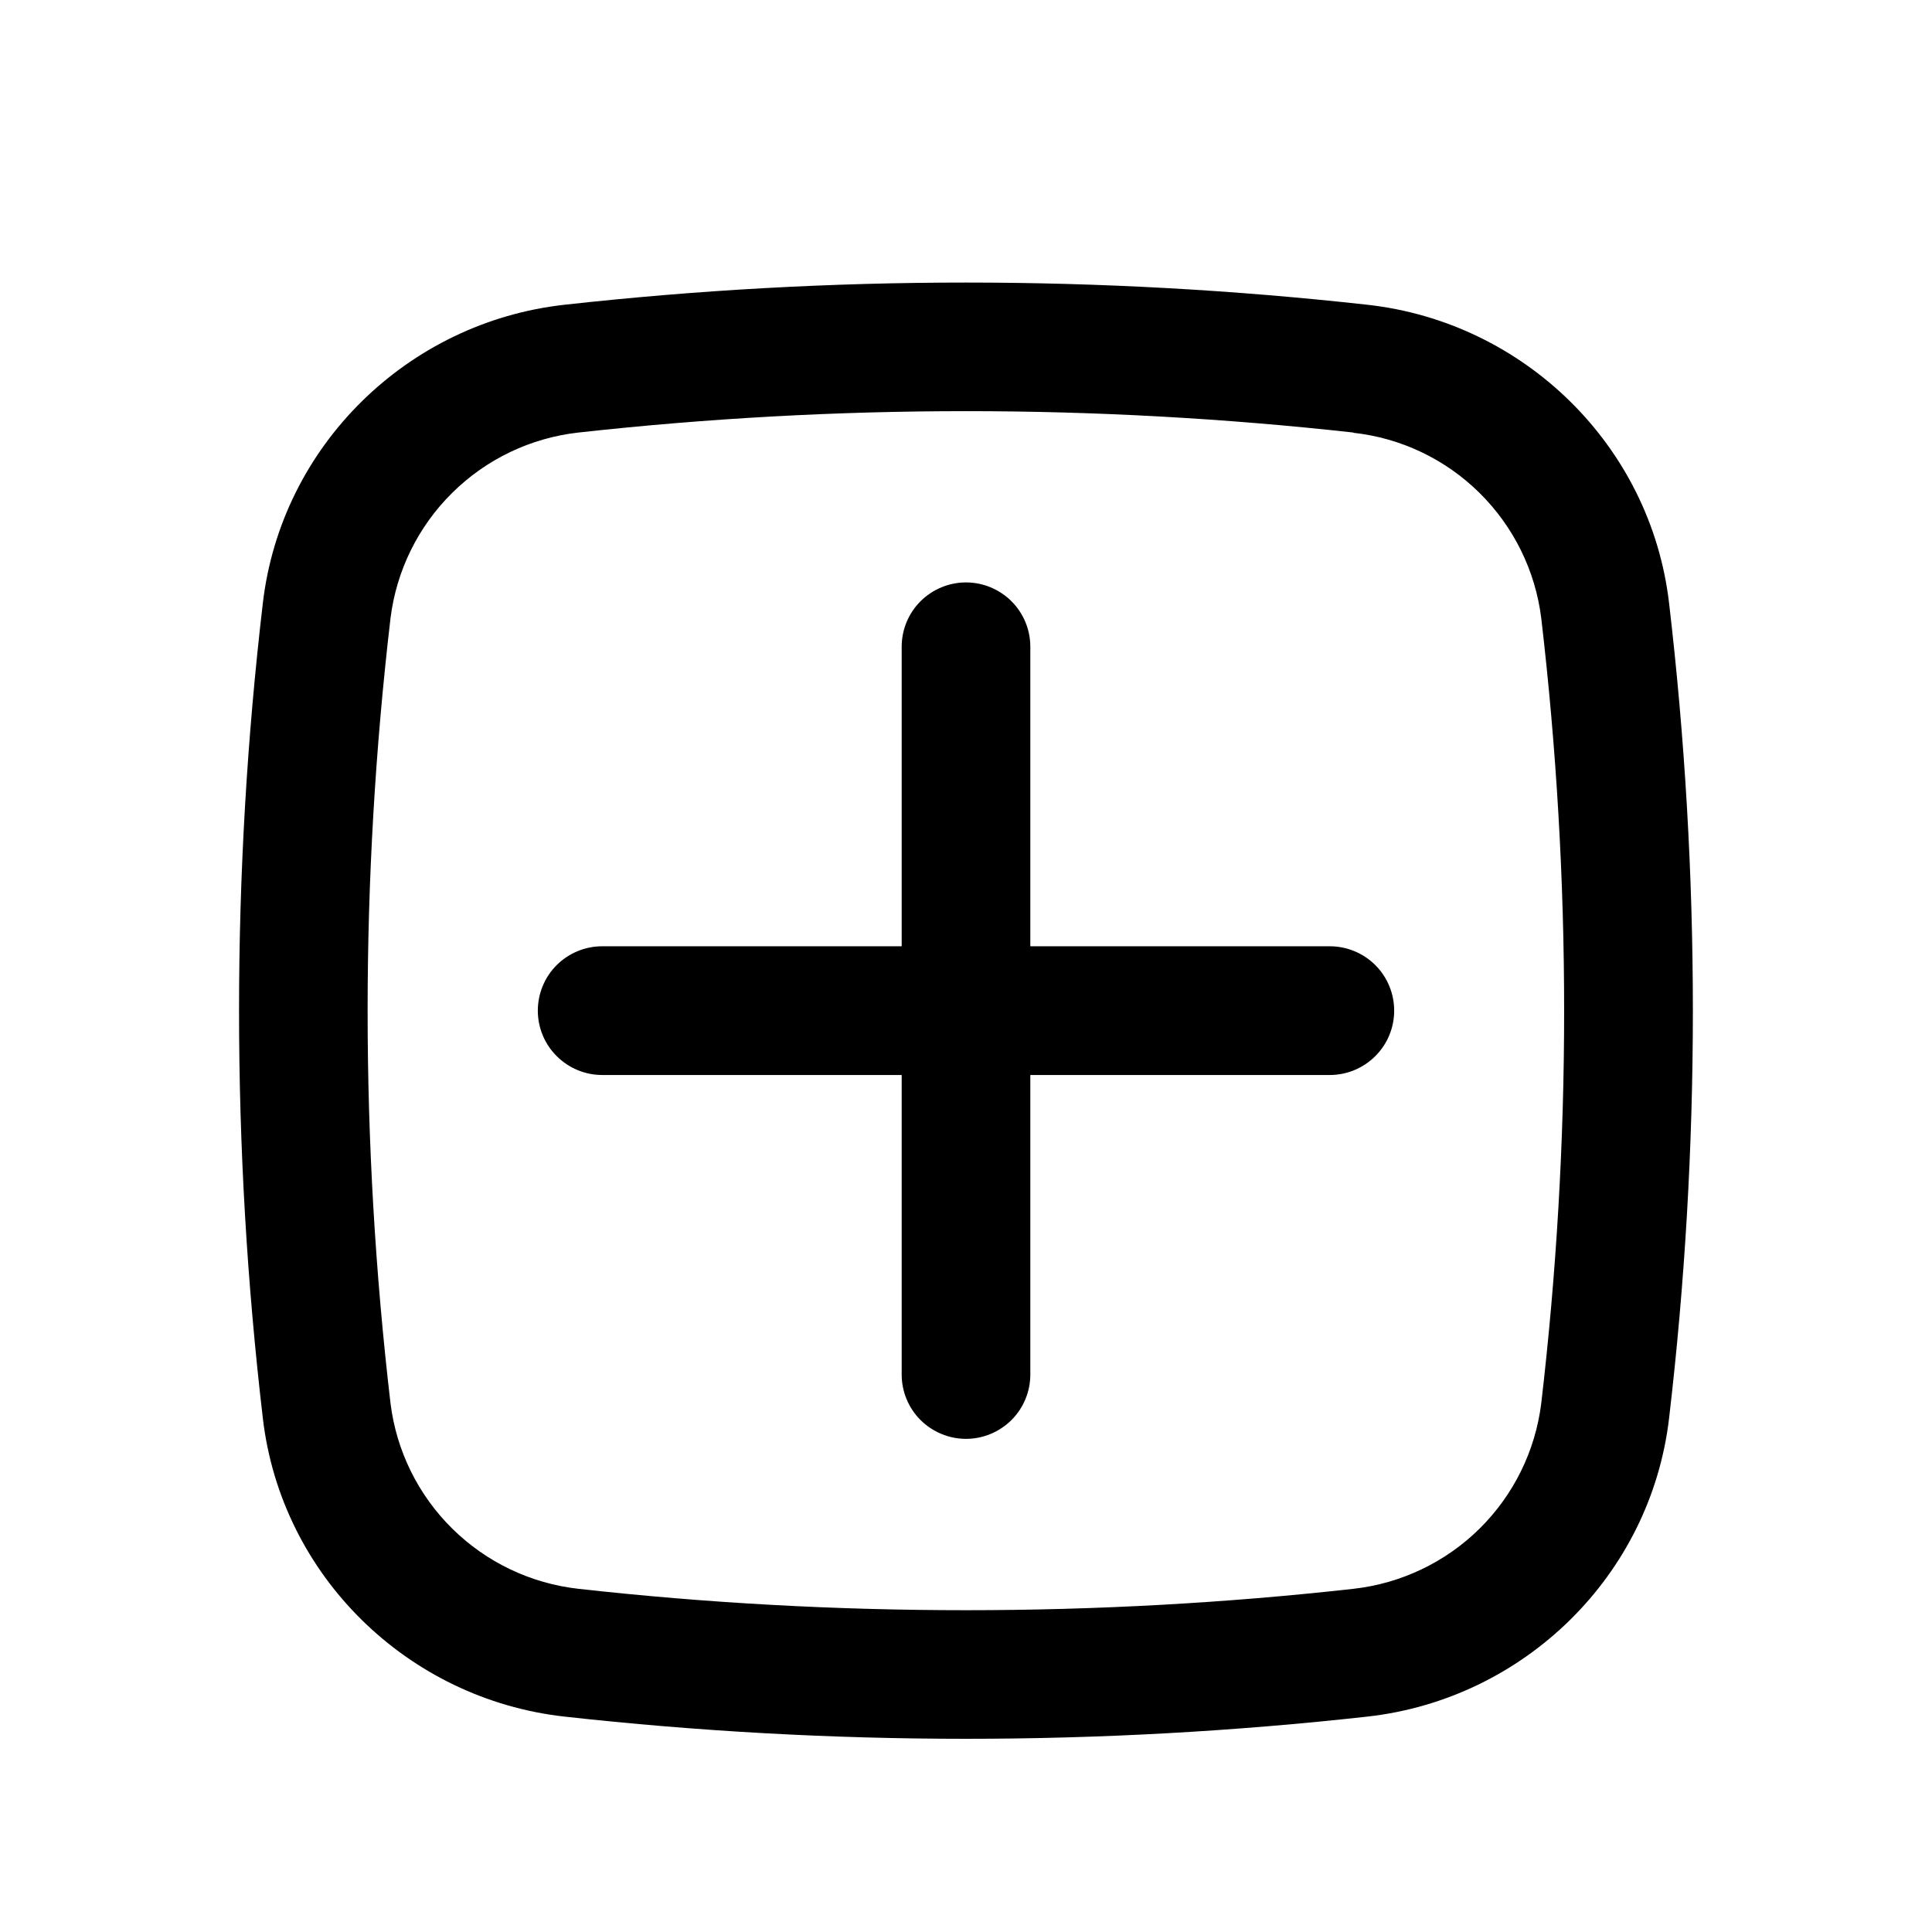 <svg width="24" height="24" viewBox="0 0 24 24" fill="none" xmlns="http://www.w3.org/2000/svg">
<g id="basil:add-outline">
<path id="Vector" d="M6.681 12.555C6.681 12.343 6.765 12.139 6.915 11.989C7.065 11.84 7.268 11.755 7.48 11.755H11.201V8.034C11.201 7.822 11.285 7.619 11.435 7.469C11.585 7.32 11.788 7.235 12 7.235C12.212 7.235 12.415 7.32 12.565 7.469C12.715 7.619 12.799 7.822 12.799 8.034V11.755H16.52C16.732 11.755 16.935 11.84 17.085 11.989C17.235 12.139 17.319 12.343 17.319 12.555C17.319 12.766 17.235 12.97 17.085 13.119C16.935 13.269 16.732 13.354 16.52 13.354H12.799V17.075C12.799 17.287 12.715 17.49 12.565 17.64C12.415 17.789 12.212 17.874 12 17.874C11.788 17.874 11.585 17.789 11.435 17.64C11.285 17.49 11.201 17.287 11.201 17.075V13.354H7.48C7.268 13.354 7.065 13.269 6.915 13.119C6.765 12.97 6.681 12.766 6.681 12.555Z" fill="black"/>
<path id="Vector_2" fill-rule="evenodd" clip-rule="evenodd" d="M7.01 3.786C10.326 3.418 13.672 3.418 16.988 3.786C18.934 4.003 20.506 5.536 20.734 7.493C21.128 10.857 21.128 14.254 20.734 17.617C20.505 19.574 18.933 21.106 16.988 21.324C13.672 21.692 10.326 21.692 7.01 21.324C5.064 21.106 3.493 19.574 3.265 17.617C2.871 14.254 2.871 10.857 3.265 7.493C3.493 5.536 5.065 4.003 7.01 3.786ZM16.811 5.373C13.613 5.019 10.385 5.019 7.187 5.373C6.595 5.439 6.043 5.702 5.619 6.121C5.195 6.539 4.924 7.089 4.851 7.68C4.472 10.919 4.472 14.192 4.851 17.432C4.924 18.023 5.195 18.572 5.619 18.99C6.043 19.408 6.595 19.671 7.187 19.737C10.359 20.091 13.64 20.091 16.811 19.737C17.403 19.671 17.955 19.408 18.379 18.99C18.803 18.571 19.073 18.023 19.146 17.432C19.525 14.192 19.525 10.919 19.146 7.68C19.073 7.089 18.802 6.541 18.379 6.123C17.955 5.704 17.403 5.441 16.811 5.376" fill="black"/>
</g>
</svg>
